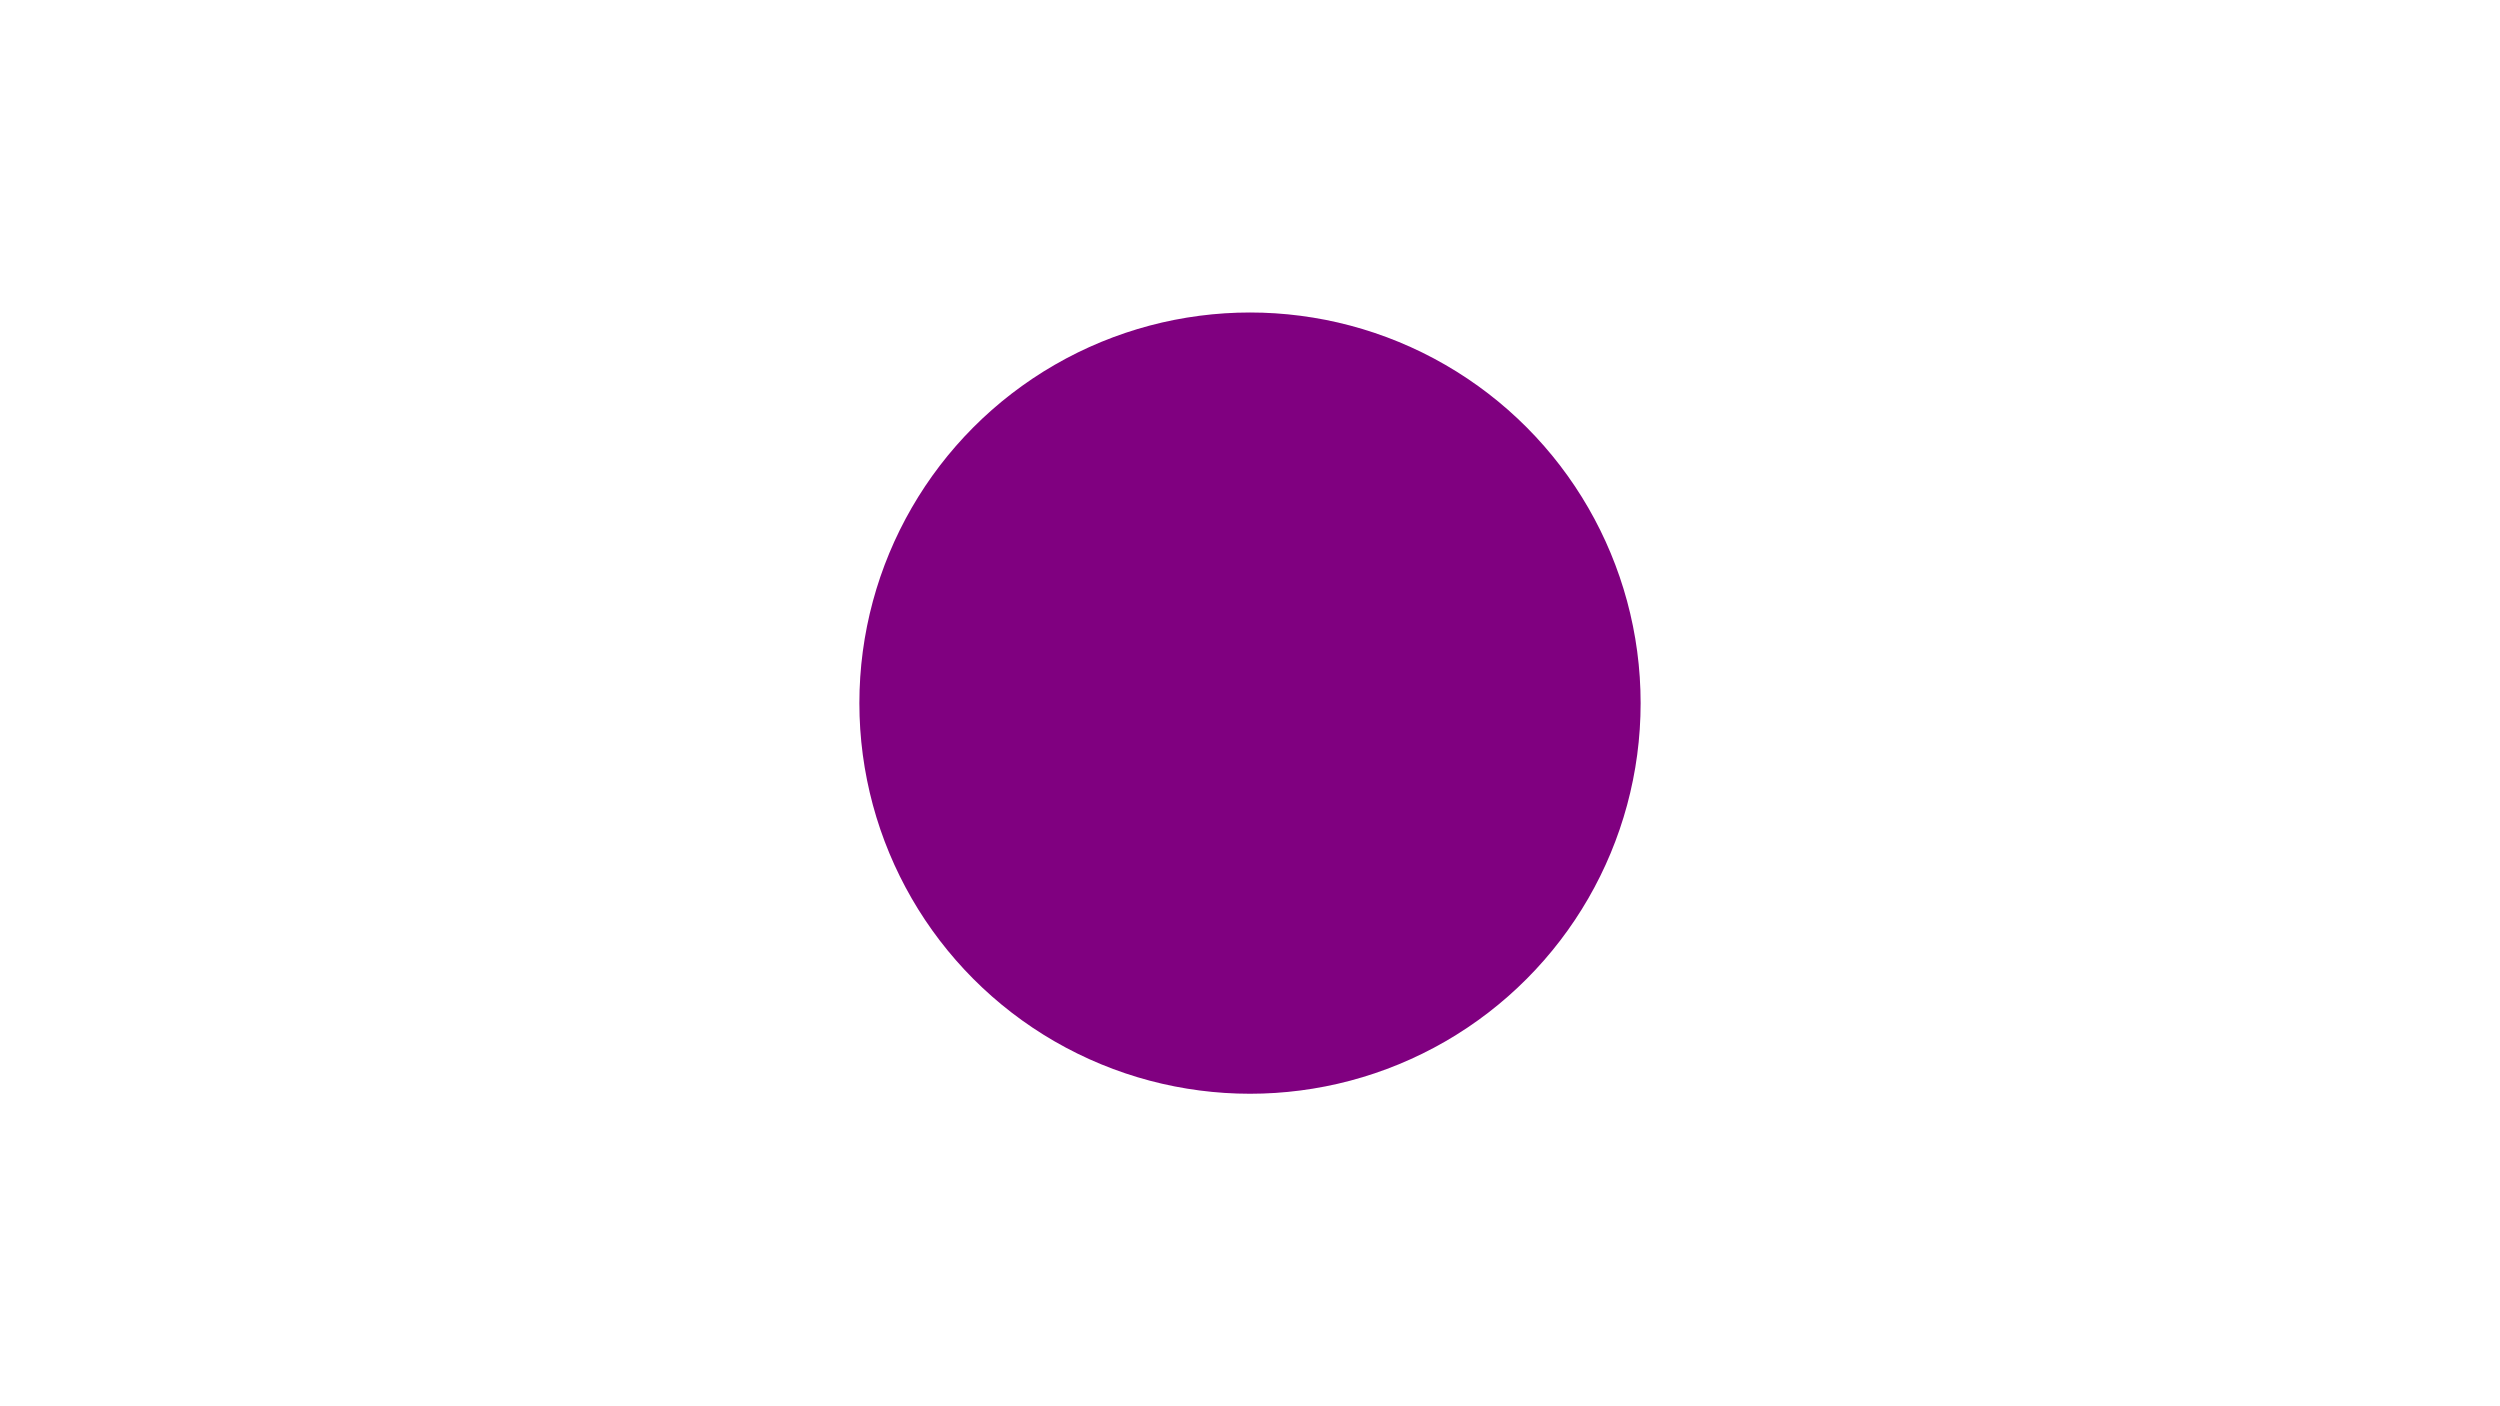 <svg id="lred" data-name="lred" xmlns="http://www.w3.org/2000/svg" viewBox="0 0 128 72"><defs><style>.cls-1{fill:purple;stroke:none;stroke-miterlimit:10;}</style></defs><title>LINE-SVG-PRESET</title><circle class="cls-1" cx="64" cy="36" r="20"/></svg>
